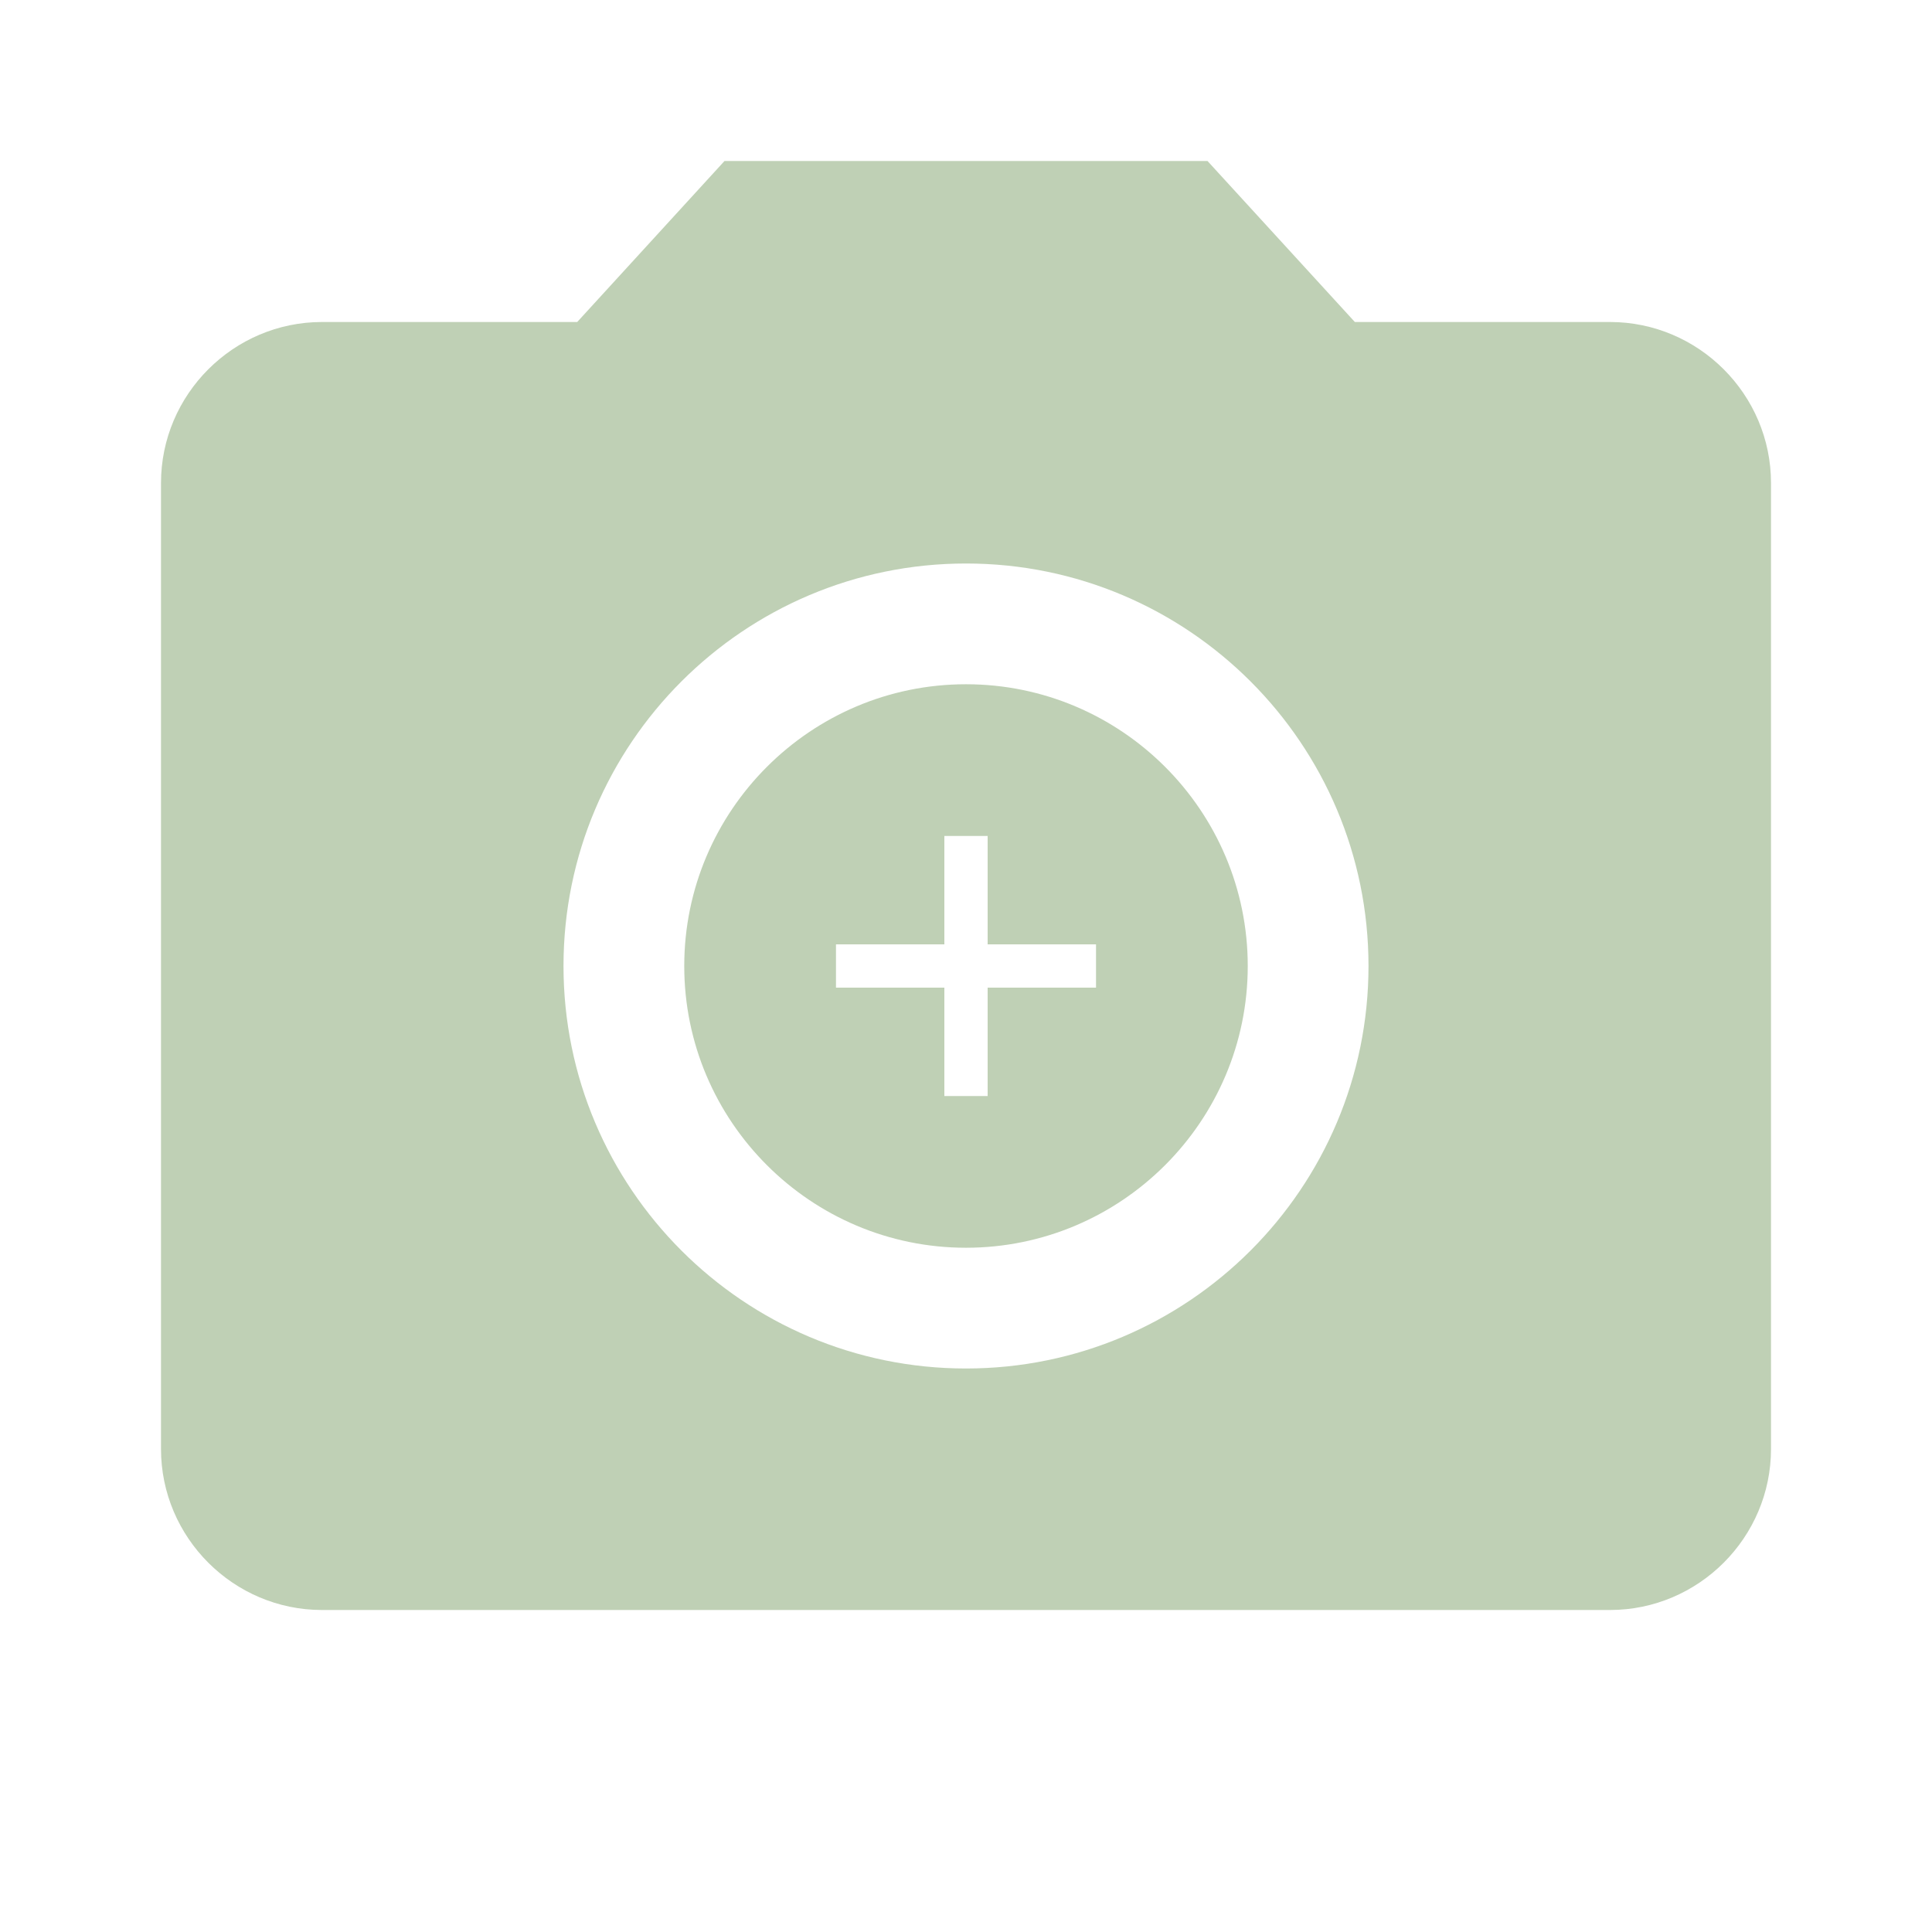 <svg width="30" height="30" viewBox="0 0 30 30" fill="none" xmlns="http://www.w3.org/2000/svg">
<g clip-path="url(#clip0_422_145)">
<path d="M11.25 2.5L8.963 5H5C3.625 5 2.5 6.125 2.5 7.5V22.5C2.5 23.875 3.625 25 5 25H25C26.375 25 27.5 23.875 27.5 22.5V7.5C27.5 6.125 26.375 5 25 5H21.038L18.75 2.5H11.25ZM15 21.25C11.55 21.25 8.75 18.45 8.75 15C8.75 11.55 11.55 8.75 15 8.75C18.45 8.75 21.25 11.55 21.25 15C21.25 18.45 18.45 21.25 15 21.25Z" fill="#BFD0B5"/>
<path d="M15 10.625C12.588 10.625 10.625 12.588 10.625 15C10.625 17.412 12.588 19.375 15 19.375C17.412 19.375 19.375 17.412 19.375 15C19.375 12.588 17.412 10.625 15 10.625ZM17.019 15.336H15.336V17.019H14.664V15.336H12.981V14.664H14.664V12.981H15.336V14.664H17.019V15.336Z" fill="#BFD0B5"/>
</g>
<defs>
<clipPath id="clip0_422_145">
<rect width="30" height="30" fill="white"/>
</clipPath>
</defs>
</svg>

